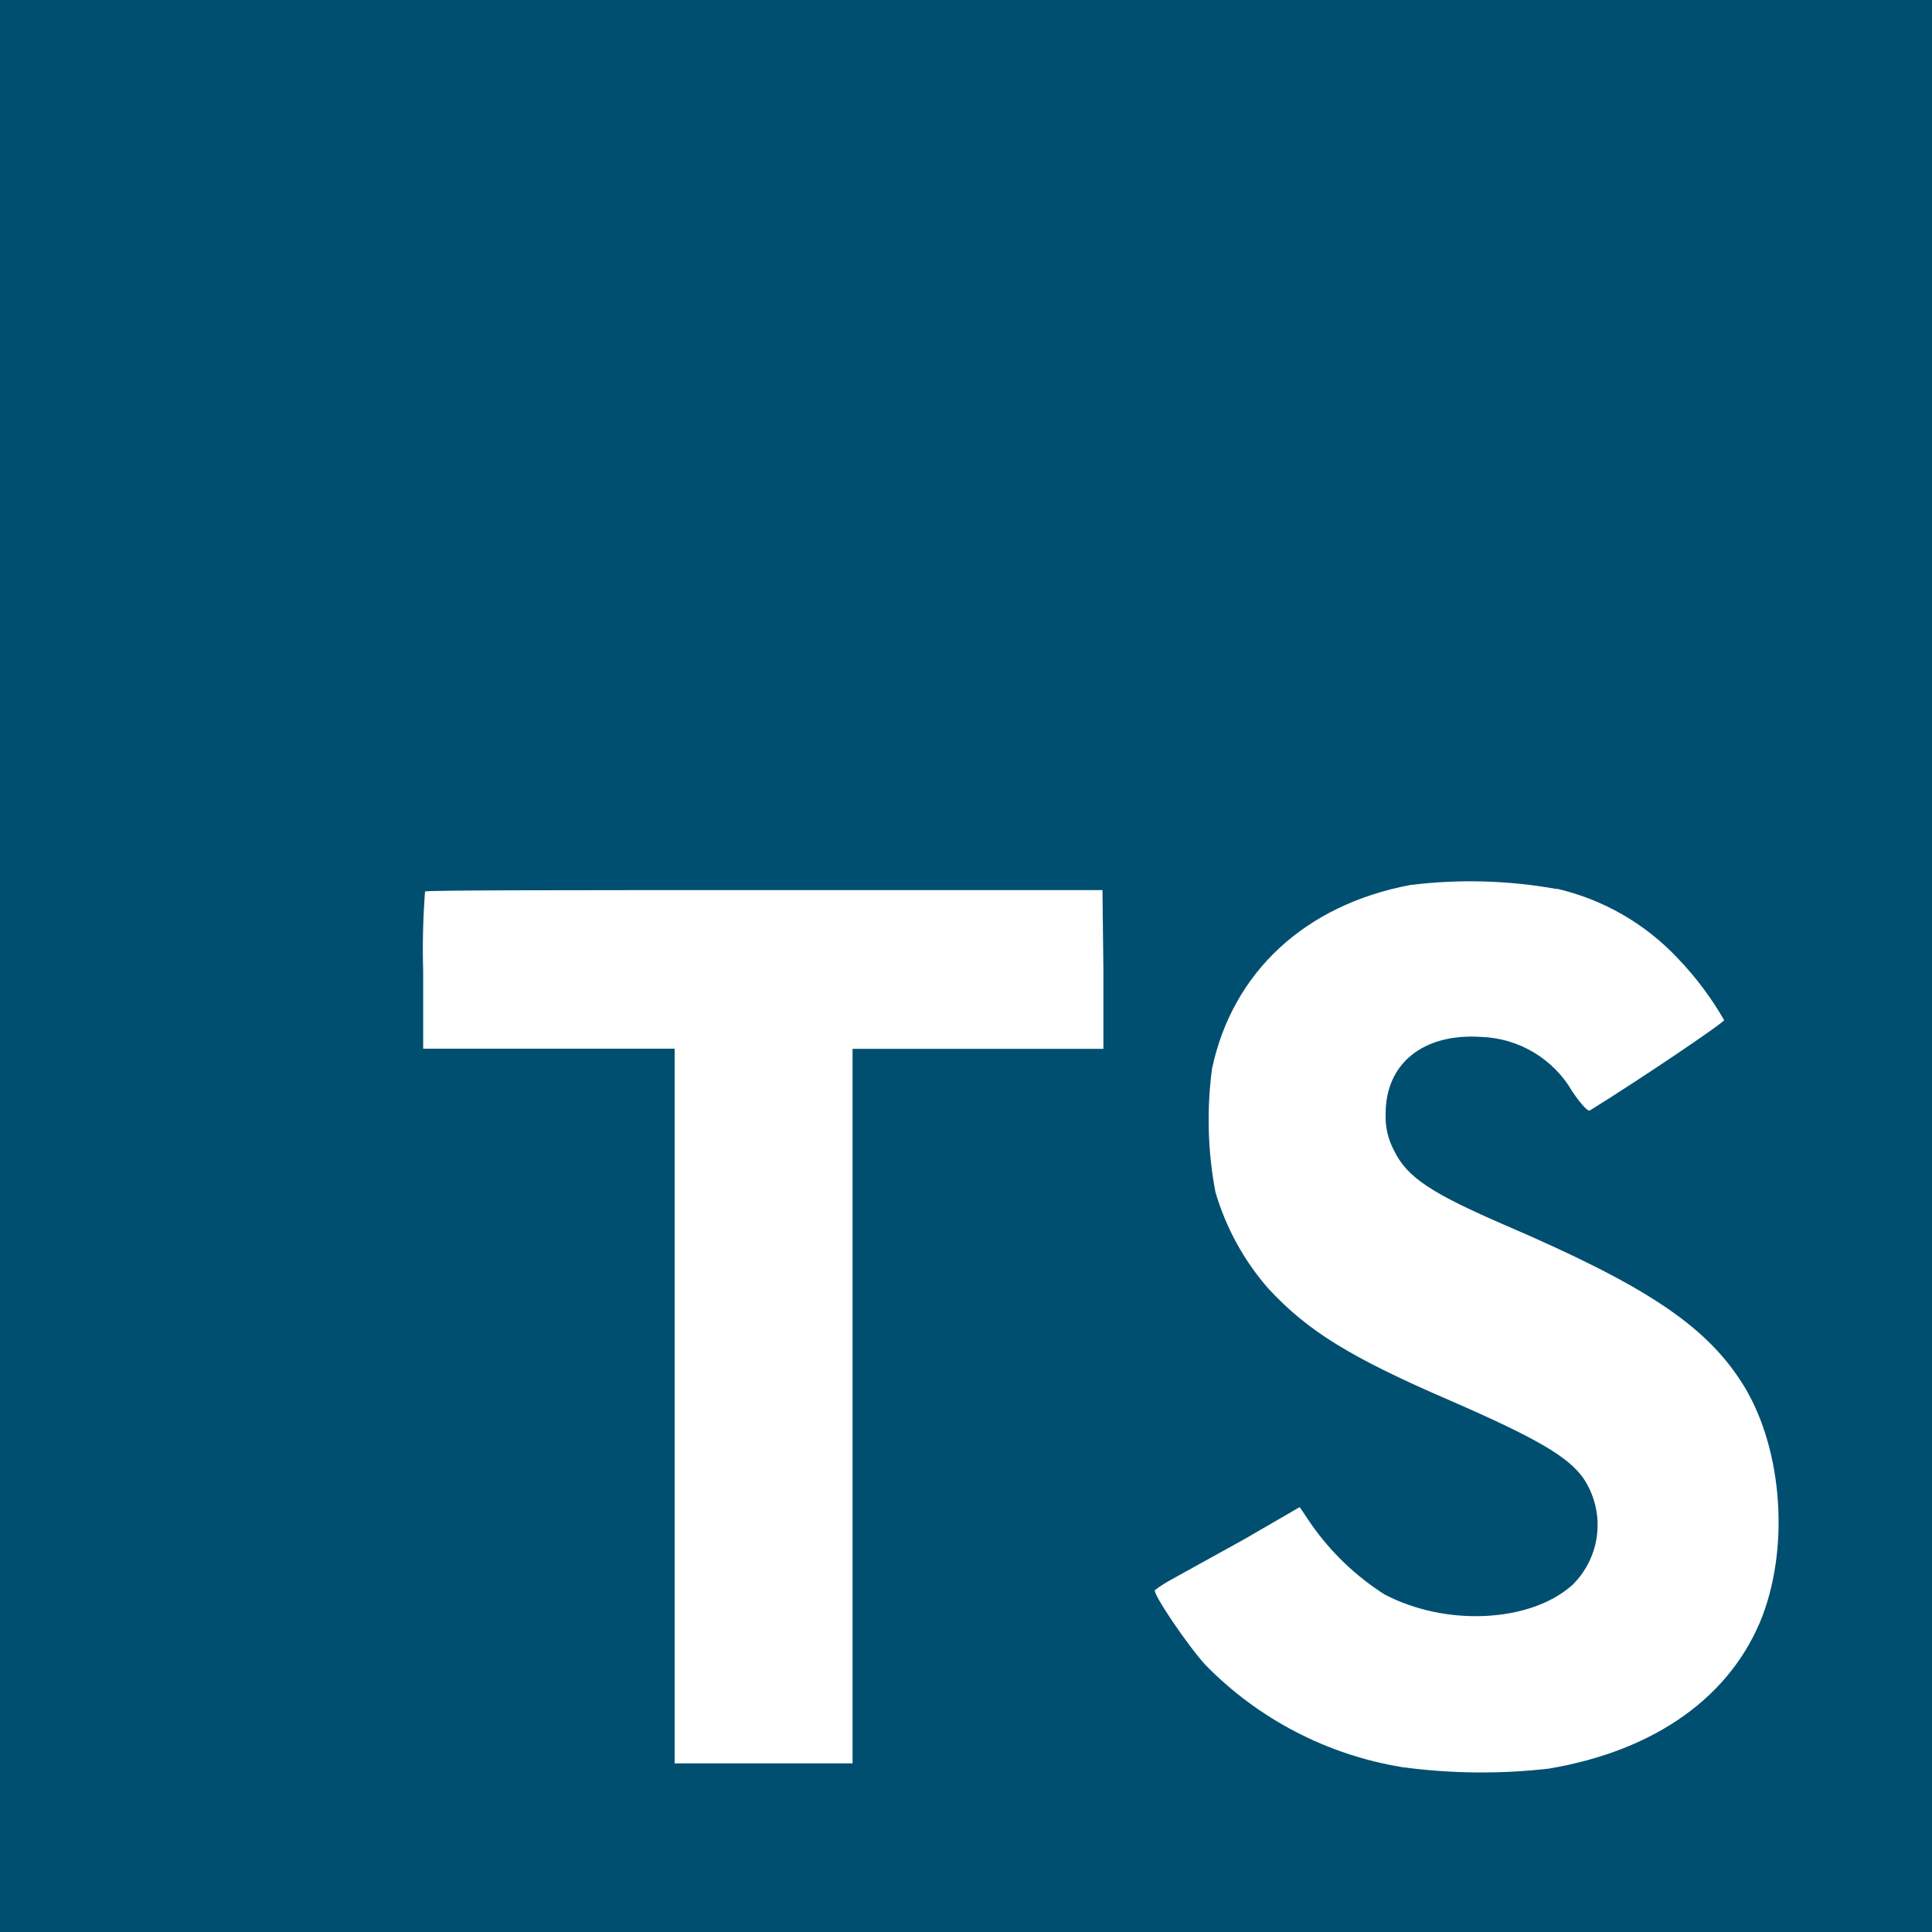 <svg width="60" height="60" viewBox="0 0 60 60" fill="none" xmlns="http://www.w3.org/2000/svg">
<path d="M0 30V60H60V0H0V30ZM48.35 27.6C49.788 27.933 51.094 28.685 52.104 29.76C52.66 30.339 53.144 30.984 53.544 31.68C53.544 31.757 50.952 33.509 49.373 34.488C49.315 34.526 49.085 34.277 48.83 33.898C48.542 33.4 48.133 32.984 47.64 32.688C47.147 32.391 46.587 32.225 46.013 32.203C44.194 32.078 43.022 33.034 43.032 34.603C43.017 34.994 43.106 35.382 43.291 35.726C43.69 36.557 44.434 37.051 46.766 38.059C51.062 39.907 52.901 41.126 54.043 42.859C55.32 44.779 55.603 47.88 54.739 50.174C53.779 52.67 51.427 54.365 48.101 54.926C46.581 55.1 45.047 55.084 43.531 54.878C41.209 54.496 39.069 53.38 37.426 51.696C36.874 51.086 35.798 49.498 35.866 49.382C36.041 49.252 36.225 49.135 36.418 49.032L38.64 47.803L40.363 46.805L40.723 47.338C41.331 48.207 42.104 48.947 42.998 49.517C44.918 50.525 47.539 50.386 48.835 49.219C49.27 48.792 49.542 48.225 49.602 47.618C49.663 47.011 49.509 46.403 49.166 45.898C48.686 45.23 47.726 44.669 45.043 43.498C41.947 42.163 40.613 41.338 39.394 40.022C38.633 39.154 38.071 38.13 37.747 37.022C37.506 35.756 37.47 34.46 37.642 33.182C38.28 30.192 40.522 28.104 43.795 27.485C45.311 27.297 46.847 27.339 48.35 27.61V27.6ZM34.267 30.115V32.573H26.477V54.763H20.952V32.568H13.142V30.168C13.118 29.34 13.137 28.512 13.2 27.686C13.238 27.643 18 27.643 23.76 27.643H34.238L34.267 30.115Z" fill="#004F70"/>
</svg>
